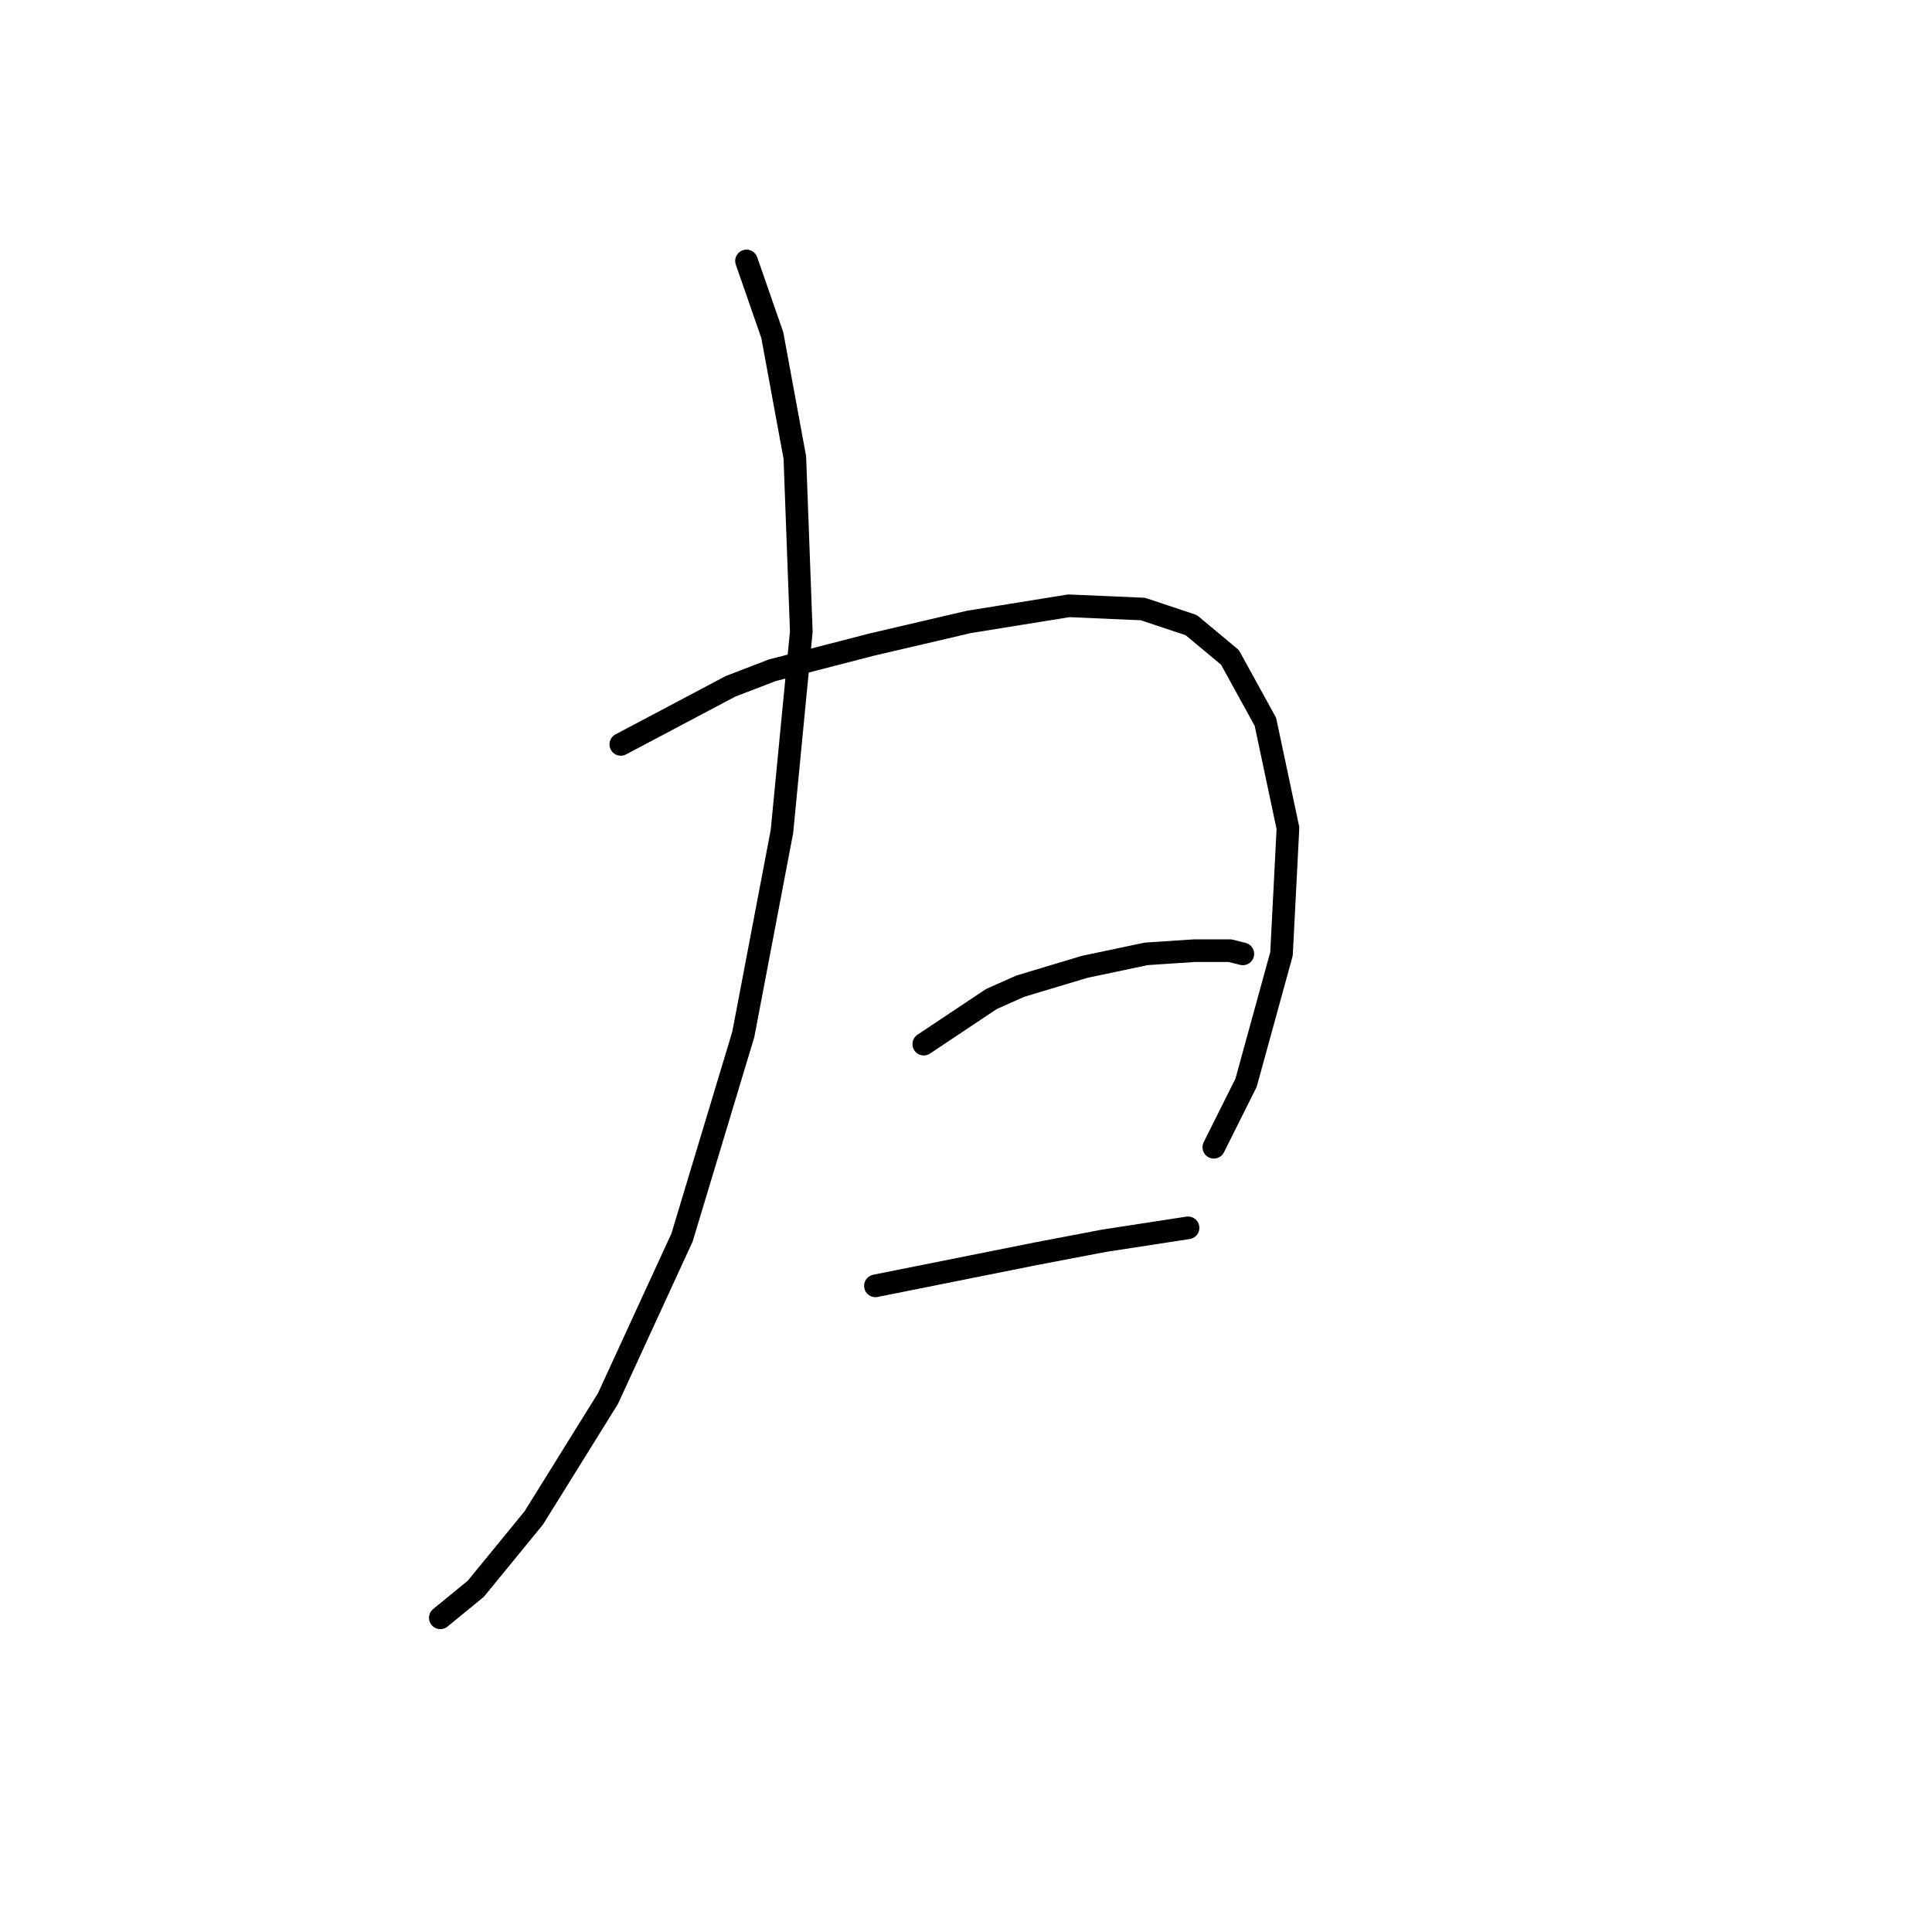 <?xml version="1.0" standalone="no"?>
    <svg width="256" height="256" xmlns="http://www.w3.org/2000/svg" version="1.1">
    <polyline stroke="black" stroke-width="3" stroke-linecap="round" fill="transparent" stroke-linejoin="round" points="98.916 34.577 102.332 44.399 105.321 60.627 106.176 83.688 103.613 110.166 98.489 137.07 90.374 163.975 80.552 185.328 70.73 201.129 63.043 210.524 58.345 214.368 58.345 214.368 " />
        <polyline stroke="black" stroke-width="3" stroke-linecap="round" fill="transparent" stroke-linejoin="round" points="82.26 98.635 96.78 90.948 102.332 88.813 115.571 85.396 128.383 82.407 141.621 80.272 151.444 80.699 157.849 82.834 162.974 87.105 167.672 95.646 170.661 109.739 169.807 126.394 165.109 143.476 160.839 152.017 160.839 152.017 " />
        <polyline stroke="black" stroke-width="3" stroke-linecap="round" fill="transparent" stroke-linejoin="round" points="122.404 138.352 131.372 132.373 135.215 130.665 143.757 128.102 151.871 126.394 158.276 125.967 162.974 125.967 164.682 126.394 164.682 126.394 " />
        <polyline stroke="black" stroke-width="3" stroke-linecap="round" fill="transparent" stroke-linejoin="round" points="115.998 170.381 128.81 167.818 137.351 166.11 146.319 164.402 157.422 162.694 157.422 162.694 " />
        </svg>